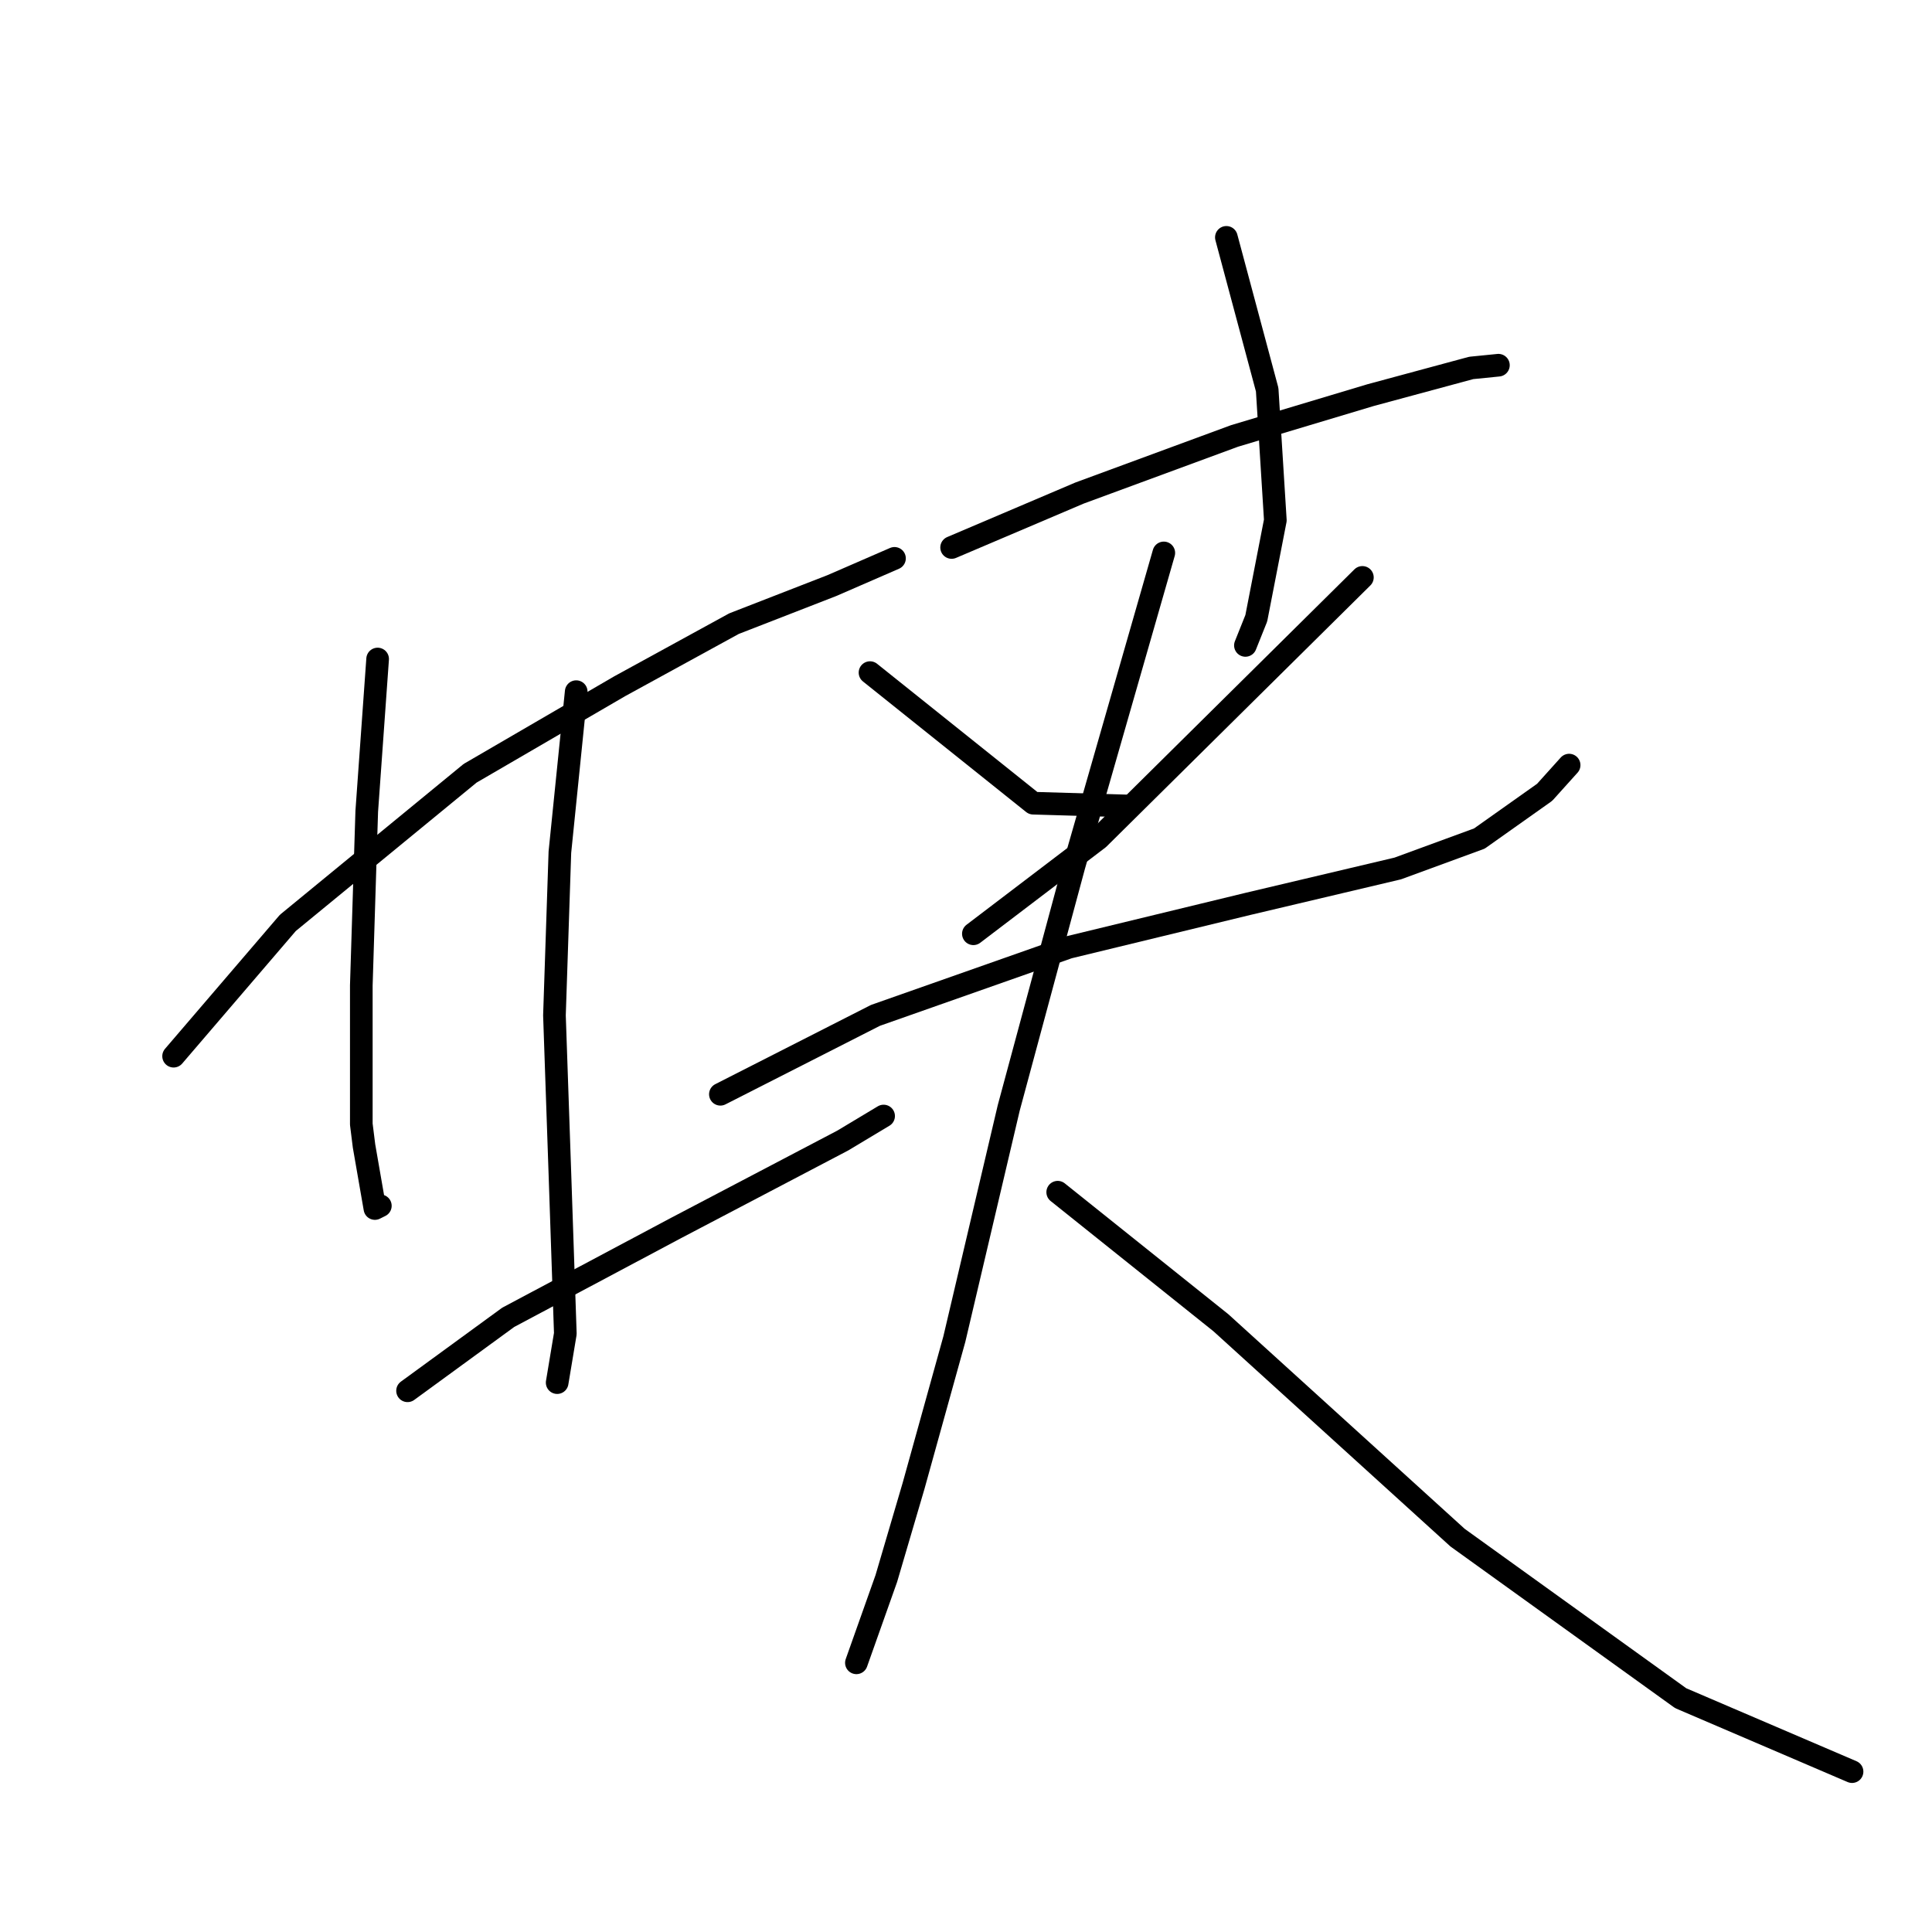 <?xml version="1.0" standalone="no"?>
    <svg width="256" height="256" xmlns="http://www.w3.org/2000/svg" version="1.1">
    <polyline stroke="black" stroke-width="3" stroke-linecap="round" fill="transparent" stroke-linejoin="round" points="23.003 139.95 38.142 122.287 62.293 102.462 82.118 90.927 97.258 82.637 110.234 77.59 118.525 73.986 118.525 73.986 " />
        <polyline stroke="black" stroke-width="3" stroke-linecap="round" fill="transparent" stroke-linejoin="round" points="50.038 87.323 48.596 107.508 47.875 130.578 47.875 148.961 48.235 151.845 49.677 160.135 50.398 159.775 50.398 159.775 " />
        <polyline stroke="black" stroke-width="3" stroke-linecap="round" fill="transparent" stroke-linejoin="round" points="76.351 91.648 74.188 112.915 73.467 134.543 74.188 155.449 74.909 176.716 73.828 183.205 73.828 183.205 " />
        <polyline stroke="black" stroke-width="3" stroke-linecap="round" fill="transparent" stroke-linejoin="round" points="54.003 184.286 67.34 174.554 89.688 162.659 111.676 151.124 117.083 147.88 117.083 147.88 " />
        <polyline stroke="black" stroke-width="3" stroke-linecap="round" fill="transparent" stroke-linejoin="round" points="162.501 31.452 167.908 51.637 168.989 68.939 166.466 81.916 165.024 85.52 165.024 85.52 " />
        <polyline stroke="black" stroke-width="3" stroke-linecap="round" fill="transparent" stroke-linejoin="round" points="126.094 72.544 143.036 65.335 163.582 57.765 181.605 52.358 194.942 48.754 198.547 48.393 198.547 48.393 " />
        <polyline stroke="black" stroke-width="3" stroke-linecap="round" fill="transparent" stroke-linejoin="round" points="115.281 89.125 136.908 106.427 149.164 106.787 149.164 106.787 " />
        <polyline stroke="black" stroke-width="3" stroke-linecap="round" fill="transparent" stroke-linejoin="round" points="180.524 76.509 145.559 111.113 128.978 123.729 128.978 123.729 " />
        <polyline stroke="black" stroke-width="3" stroke-linecap="round" fill="transparent" stroke-linejoin="round" points="95.455 144.996 116.001 134.543 141.594 125.531 165.384 119.764 185.21 115.078 196.023 111.113 204.674 104.985 207.918 101.381 207.918 101.381 " />
        <polyline stroke="black" stroke-width="3" stroke-linecap="round" fill="transparent" stroke-linejoin="round" points="154.21 73.265 142.315 114.718 133.664 146.798 126.455 177.437 121.048 196.902 117.443 209.158 113.478 220.332 113.478 220.332 " />
        <polyline stroke="black" stroke-width="3" stroke-linecap="round" fill="transparent" stroke-linejoin="round" points="140.152 157.973 161.78 175.275 193.14 203.751 222.697 225.018 245.406 234.75 245.406 234.75 " />
        </svg>